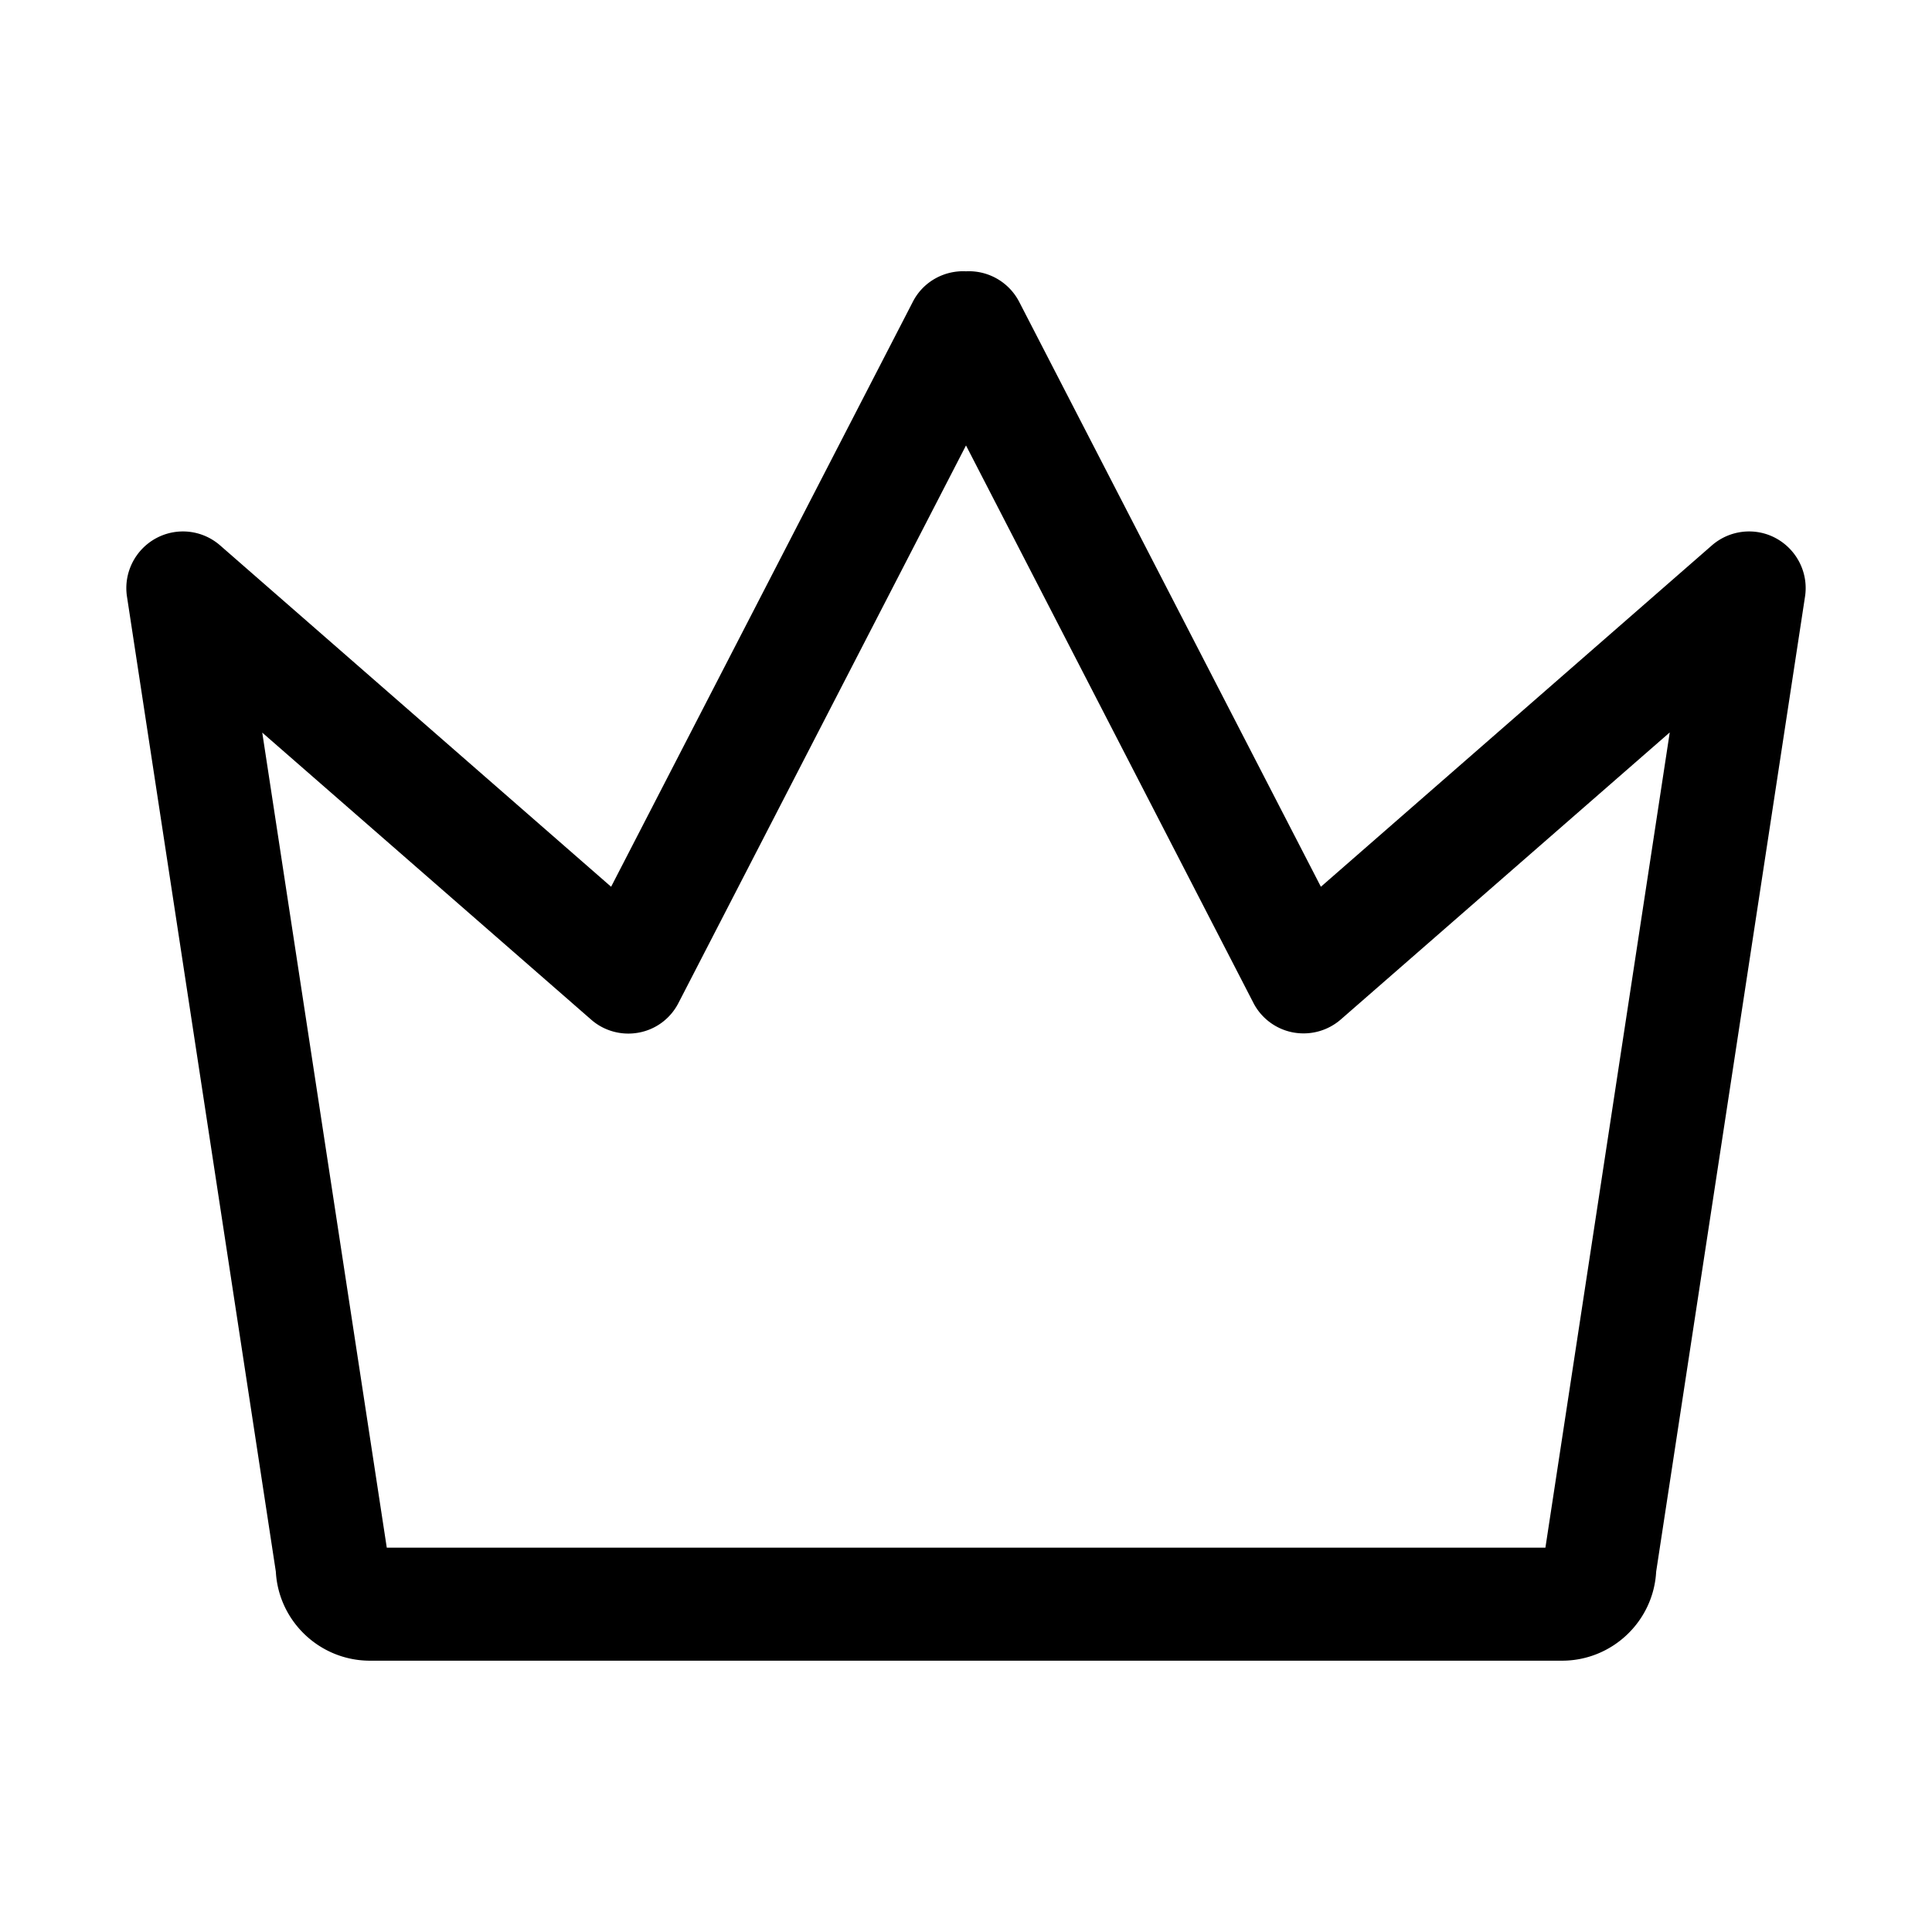 <?xml version="1.0" standalone="no"?><!DOCTYPE svg PUBLIC "-//W3C//DTD SVG 1.1//EN" "http://www.w3.org/Graphics/SVG/1.1/DTD/svg11.dtd"><svg t="1648350049594" class="icon" viewBox="0 0 1024 1024" version="1.1" xmlns="http://www.w3.org/2000/svg" p-id="20600" xmlns:xlink="http://www.w3.org/1999/xlink" width="200" height="200"><defs><style type="text/css">@font-face { font-family: feedback-iconfont; src: url("//at.alicdn.com/t/font_1031158_u69w8yhxdu.woff2?t=1630033759944") format("woff2"), url("//at.alicdn.com/t/font_1031158_u69w8yhxdu.woff?t=1630033759944") format("woff"), url("//at.alicdn.com/t/font_1031158_u69w8yhxdu.ttf?t=1630033759944") format("truetype"); }
</style></defs><path d="M941.5 285.4c-11-6.1-24.7-4.6-34.2 3.7L700.1 470 540.2 160a29.99 29.99 0 0 0-28.2-16.2c-11.4-0.6-22.7 5.4-28.2 16.2L323.9 470 116.7 289.1c-9.5-8.3-23.1-9.8-34.2-3.7-11 6.1-17.1 18.4-15.2 30.8L146.2 833c1.4 26.3 23.3 47.2 49.9 47.2H827.9c26.6 0 48.5-20.9 49.9-47.2l78.9-516.8c1.9-12.4-4.2-24.7-15.2-30.8zM819.1 820.3H205l-66-432 174.3 152.1c6.9 6.1 16.3 8.6 25.3 6.9 9.1-1.7 16.8-7.5 21-15.7L512 236.1l152.3 295.4c4.2 8.2 12 14 21 15.7 9.1 1.7 18.4-0.8 25.4-6.9L885 388.2l-65.9 432.1z" p-id="20601"></path></svg>